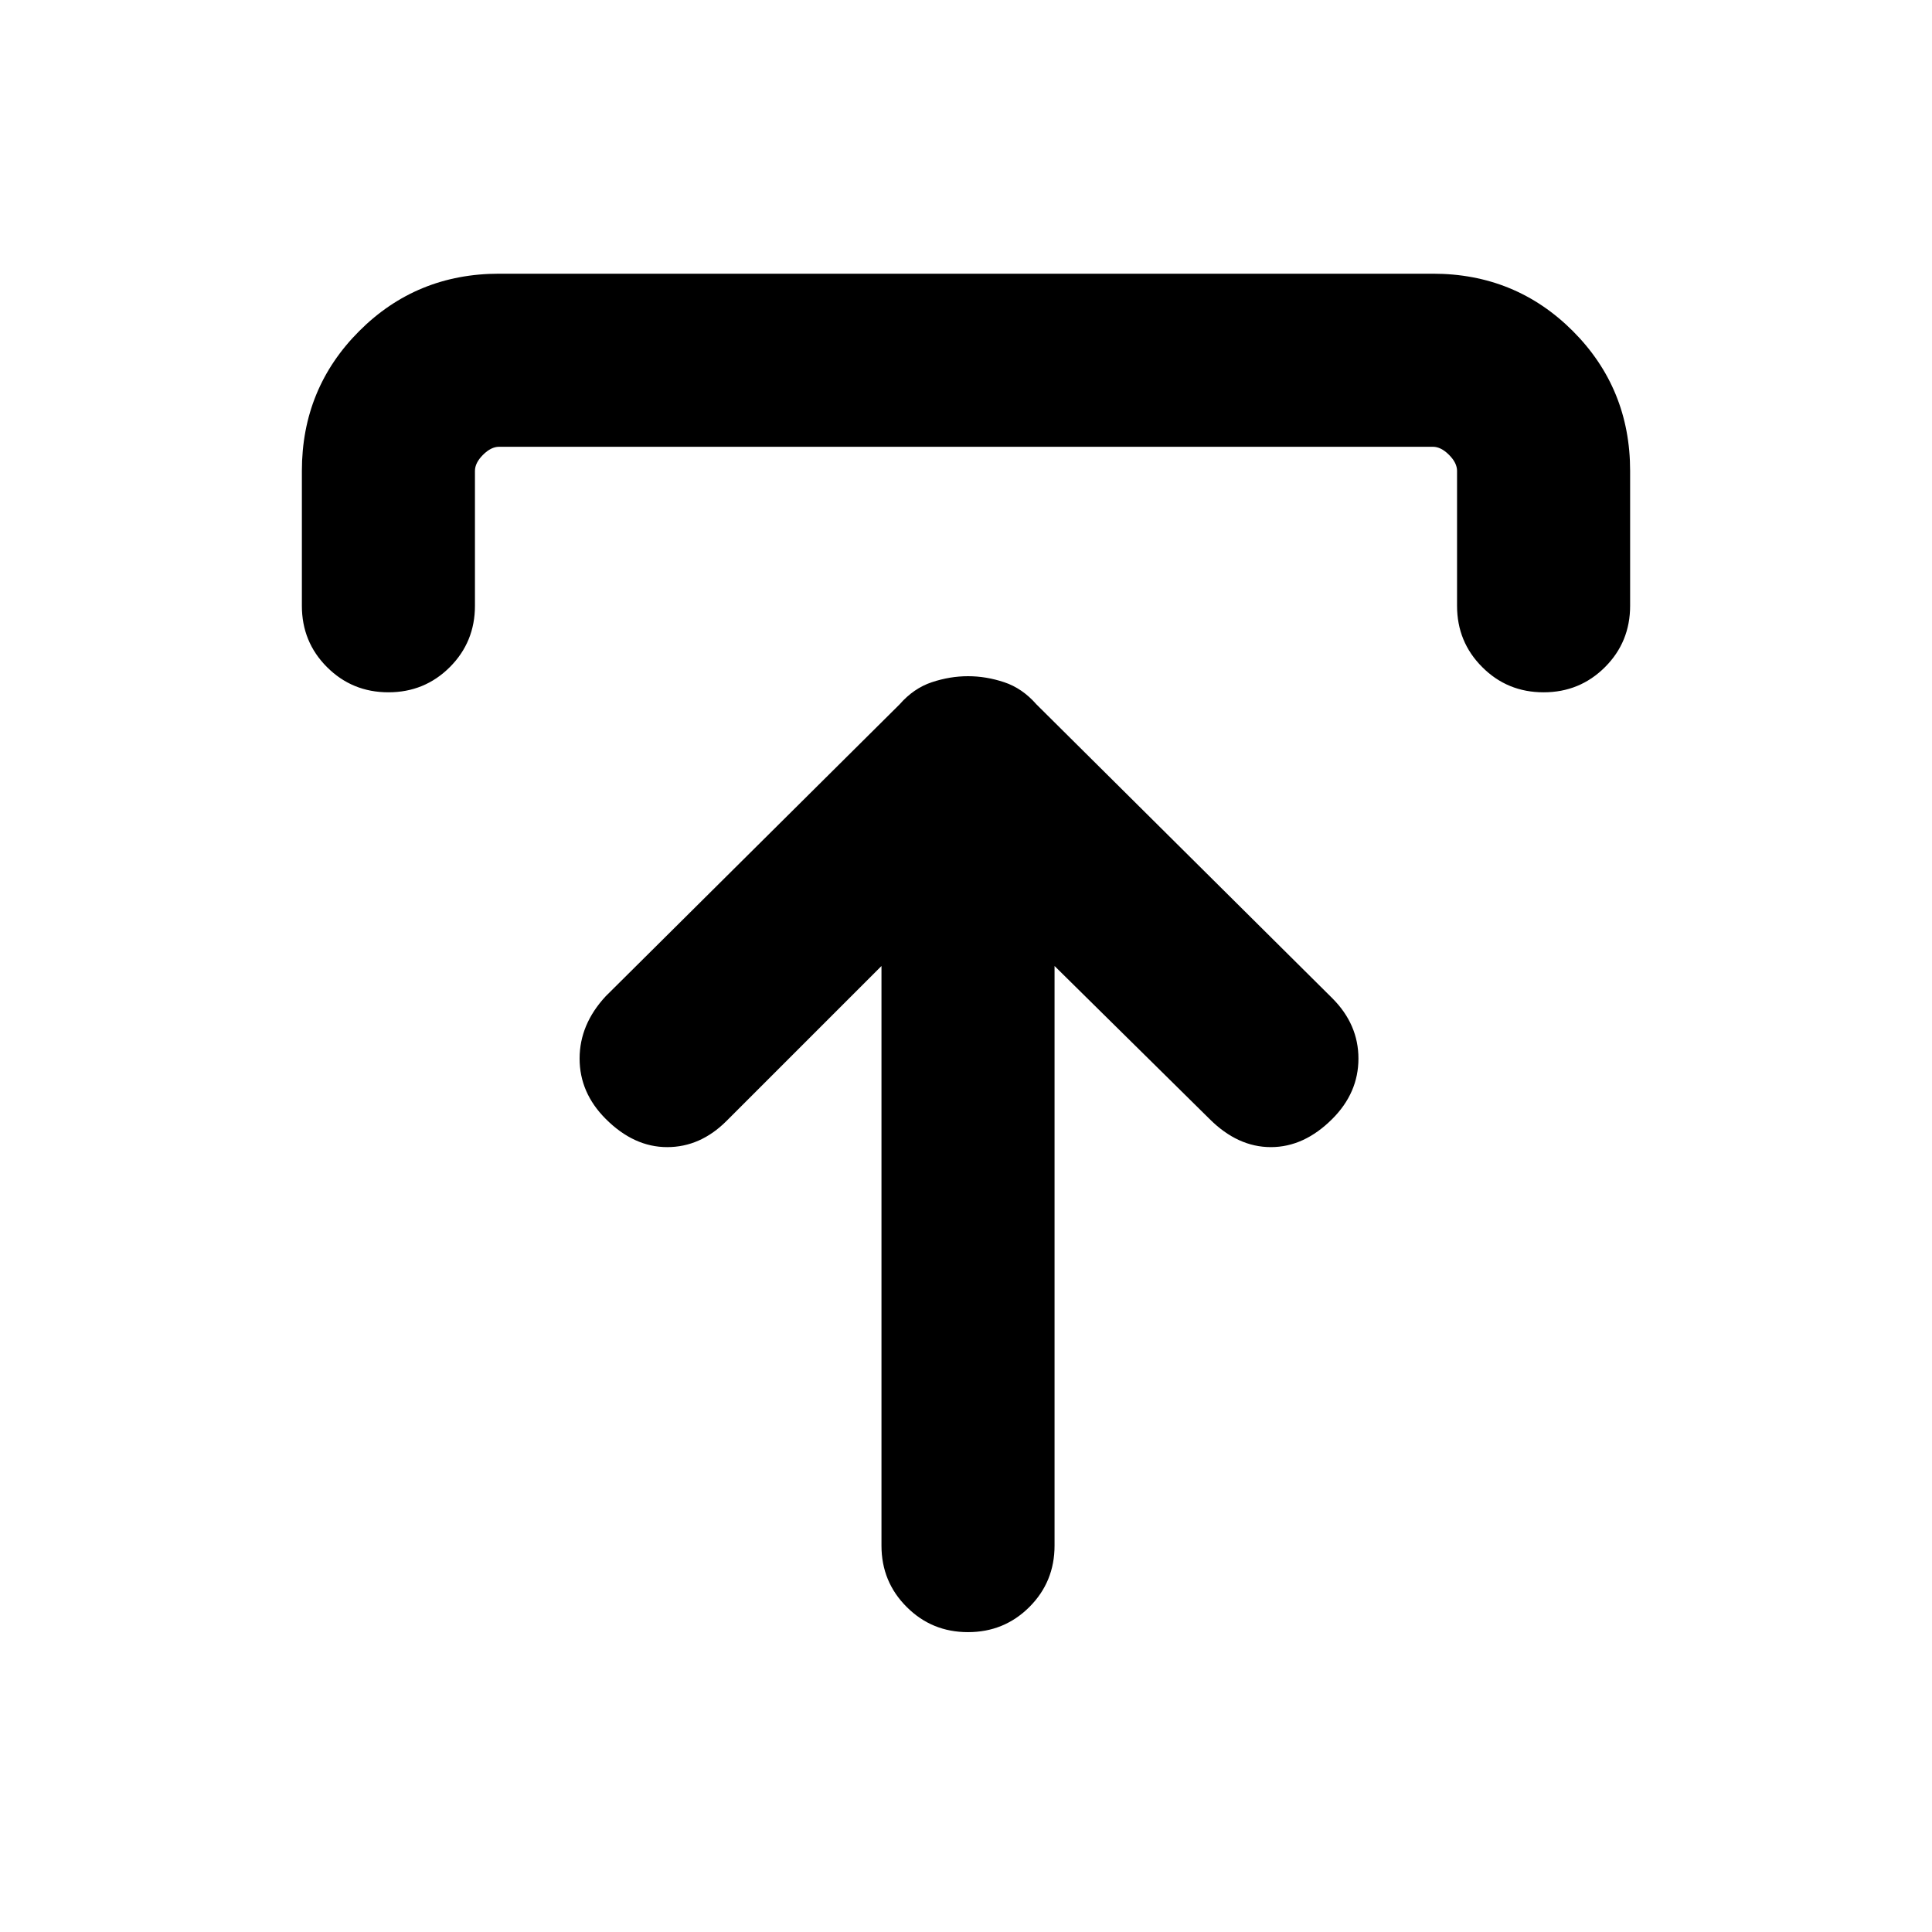 <svg xmlns="http://www.w3.org/2000/svg" height="24" width="24"><path d="M12.025 20.275q-.45 0-.762-.313-.313-.312-.313-.762V12l-1.925 1.925q-.325.325-.737.325-.413 0-.763-.35-.325-.325-.325-.75t.325-.775l3.65-3.625q.175-.2.4-.275.225-.075.45-.075t.45.075q.225.075.4.275l3.675 3.65q.325.325.325.75t-.325.75q-.35.35-.763.35-.412 0-.762-.35L13.1 12v7.2q0 .45-.312.762-.313.313-.763.313ZM4.825 8.6q-.45 0-.763-.313-.312-.312-.312-.762V5.85q0-1.025.713-1.738Q5.175 3.4 6.2 3.4h11.6q1.025 0 1.738.712.712.713.712 1.738v1.675q0 .45-.312.762-.313.313-.763.313t-.762-.313q-.313-.312-.313-.762V5.85q0-.1-.1-.2t-.2-.1H6.2q-.1 0-.2.1t-.1.2v1.675q0 .45-.312.762-.313.313-.763.313Z"/></svg>